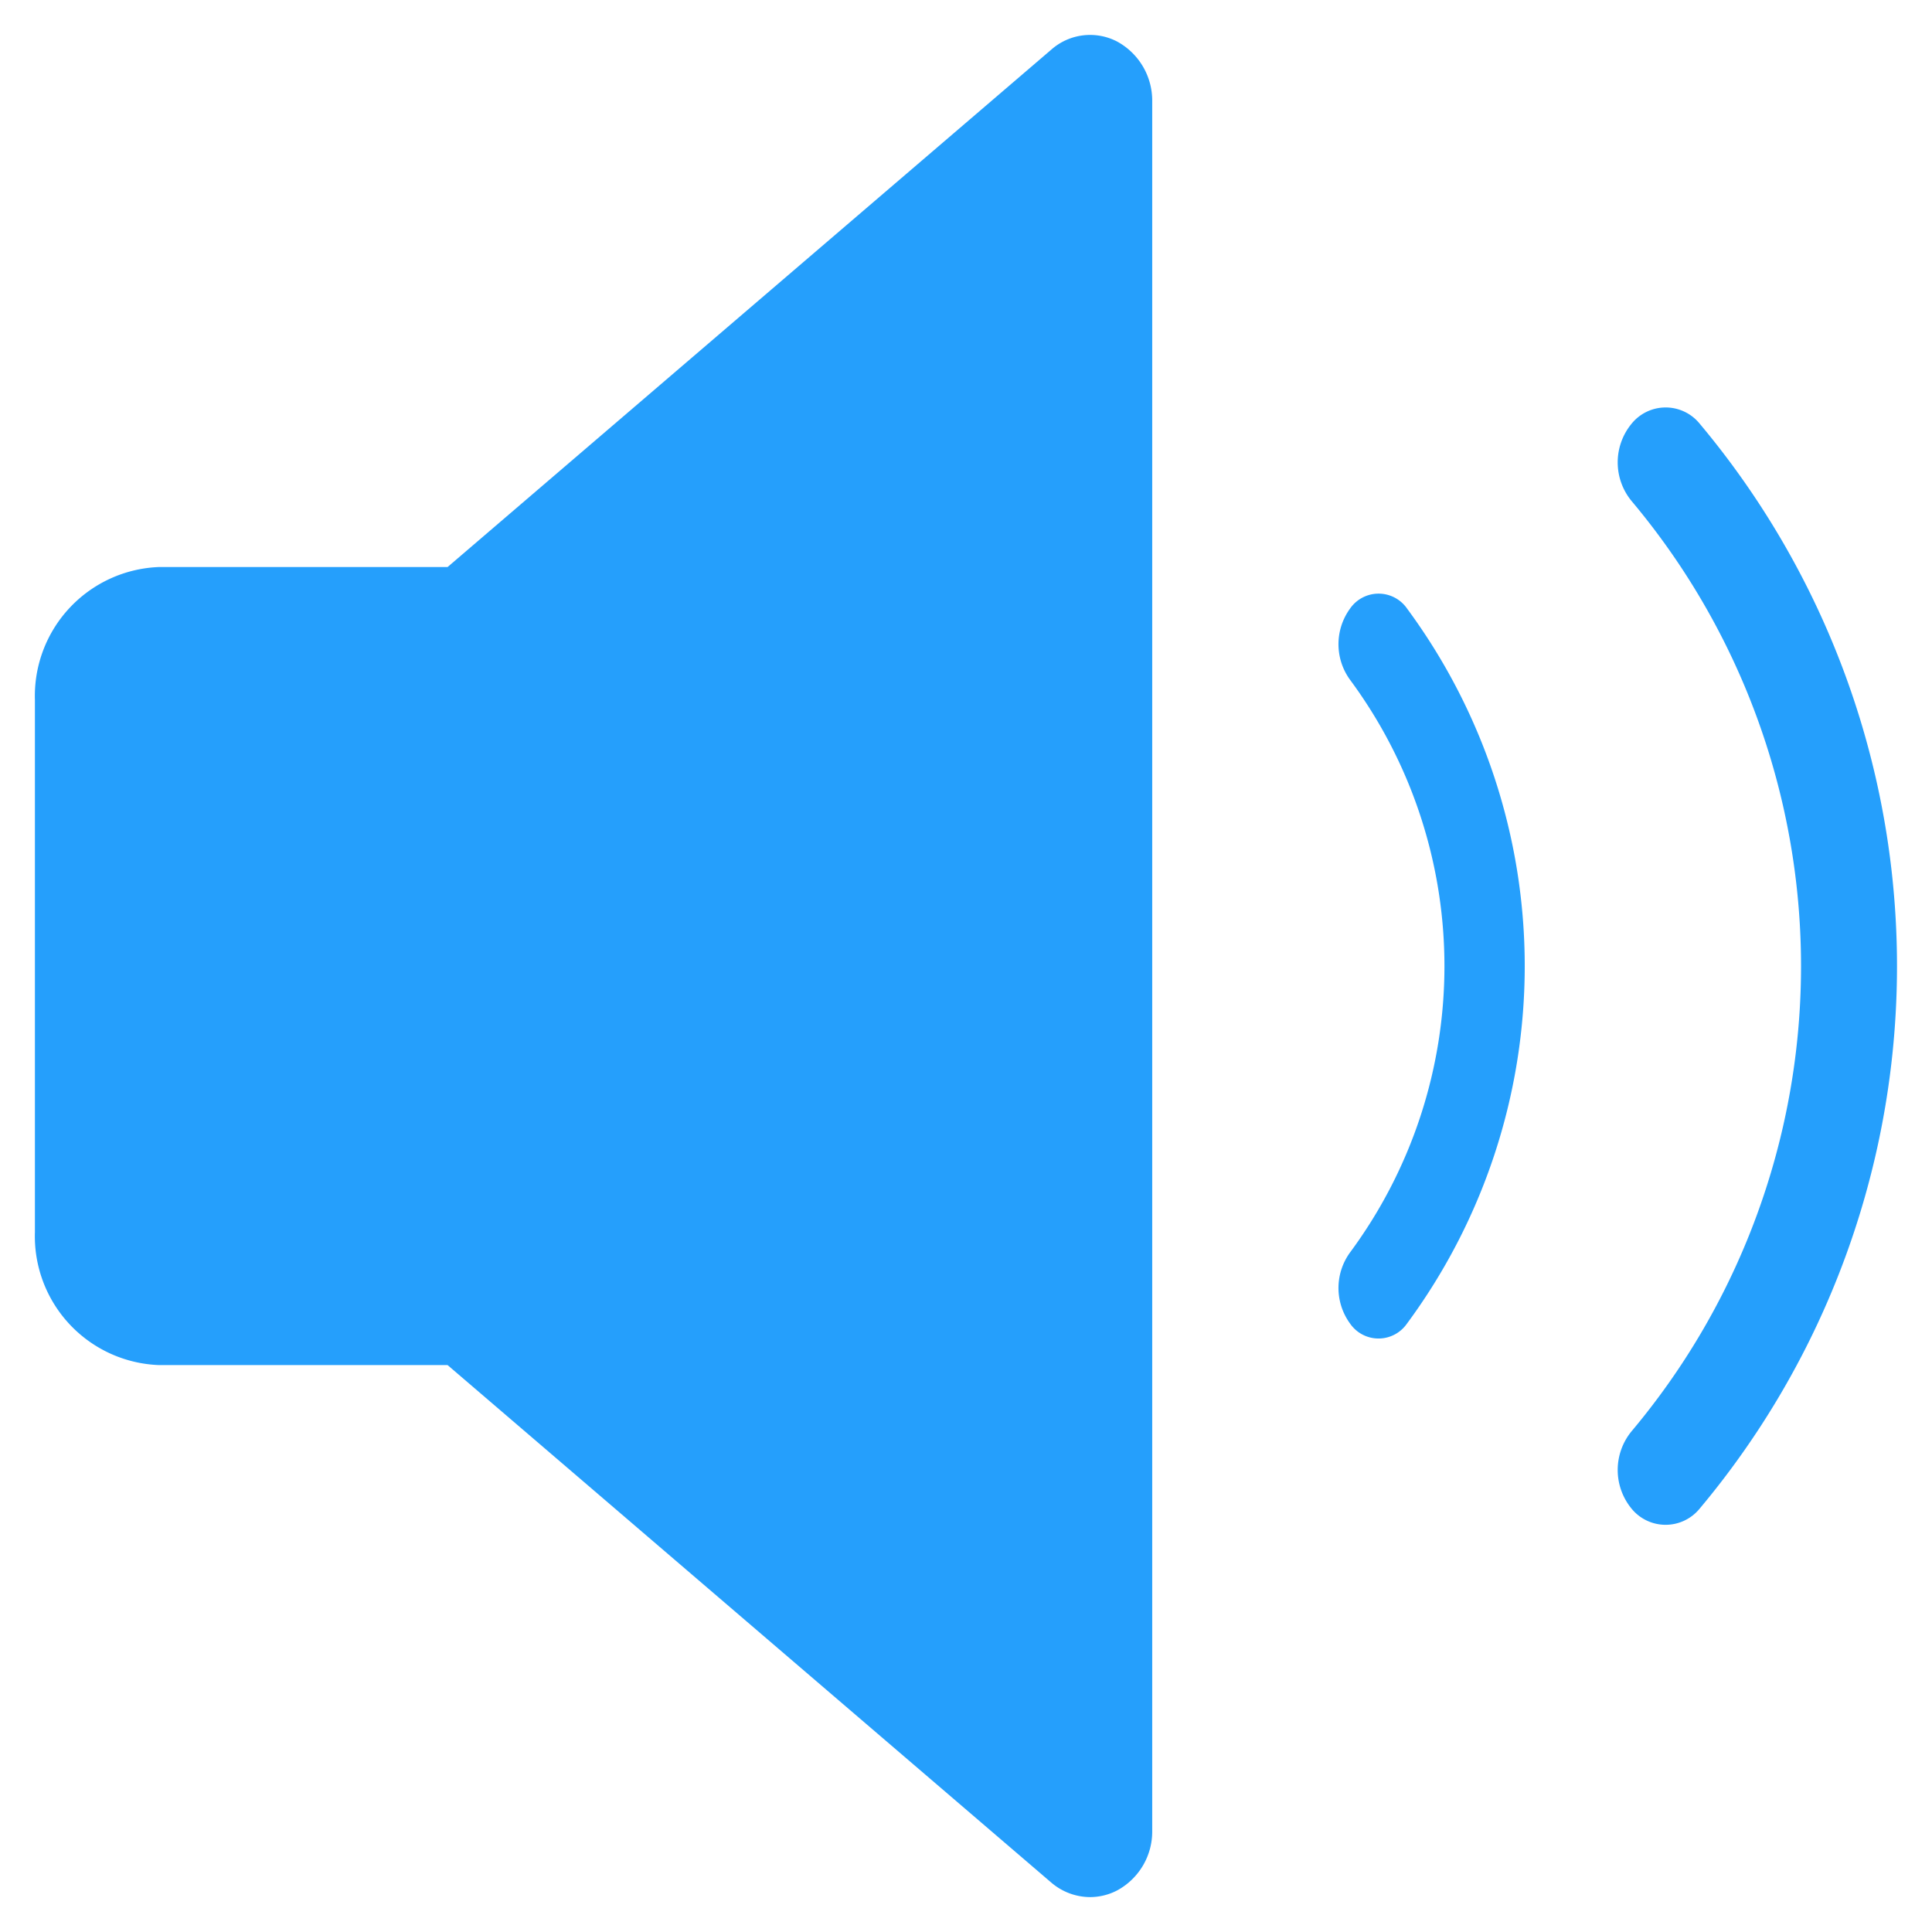 <svg xmlns="http://www.w3.org/2000/svg" xmlns:xlink="http://www.w3.org/1999/xlink" width="83" height="83.001" viewBox="0 0 83 83.001"><defs><style>.a{fill:#259ffc;}.b{filter:url(#e);}.c{filter:url(#c);}.d{filter:url(#a);}</style><filter id="a" x="0" y="0" width="51.001" height="83.001" filterUnits="userSpaceOnUse"><feOffset input="SourceAlpha"/><feGaussianBlur stdDeviation="0.5" result="b"/><feFlood flood-color="#fff" flood-opacity="0.302"/><feComposite operator="in" in2="b"/><feComposite in="SourceGraphic"/></filter><filter id="c" x="56.001" y="24" width="11.002" height="35" filterUnits="userSpaceOnUse"><feOffset input="SourceAlpha"/><feGaussianBlur stdDeviation="0.5" result="d"/><feFlood flood-color="#fff" flood-opacity="0.302"/><feComposite operator="in" in2="d"/><feComposite in="SourceGraphic"/></filter><filter id="e" x="68.001" y="16" width="14.999" height="51.001" filterUnits="userSpaceOnUse"><feOffset input="SourceAlpha"/><feGaussianBlur stdDeviation="0.5" result="f"/><feFlood flood-color="#fff" flood-opacity="0.302"/><feComposite operator="in" in2="f"/><feComposite in="SourceGraphic"/></filter></defs><g transform="translate(1.5 -13.49)"><g class="d" transform="matrix(1, 0, 0, 1, -1.5, 13.49)"><path class="a" d="M46.491,16.274a2.516,2.516,0,0,0-2.821.343L17.728,38.85H5.333A5.543,5.543,0,0,0,0,44.564V67.421a5.539,5.539,0,0,0,5.333,5.714H17.728L43.665,95.368a2.581,2.581,0,0,0,1.669.623,2.535,2.535,0,0,0,1.157-.286A2.875,2.875,0,0,0,48,93.134V18.851A2.89,2.89,0,0,0,46.491,16.274Z" transform="translate(1.5 -14.49)"/></g><g class="c" transform="matrix(1, 0, 0, 1, -1.5, 13.49)"><path class="a" d="M344.687,122.878a1.489,1.489,0,0,0-2.438.018,2.6,2.6,0,0,0,.015,3.079,20.684,20.684,0,0,1,0,24.561,2.593,2.593,0,0,0-.015,3.074,1.485,1.485,0,0,0,2.438.013,25.853,25.853,0,0,0,0-30.744Z" transform="translate(-284.25 -96.75)"/></g><g class="b" transform="matrix(1, 0, 0, 1, -1.5, 13.49)"><path class="a" d="M390.38,77.81a1.883,1.883,0,0,0-2.917.014,2.611,2.611,0,0,0,.012,3.334,31.062,31.062,0,0,1,0,39.936,2.618,2.618,0,0,0-.012,3.339,1.888,1.888,0,0,0,2.917.009,36.273,36.273,0,0,0,0-46.632Z" transform="translate(-317.37 -59.62)"/></g></g></svg>